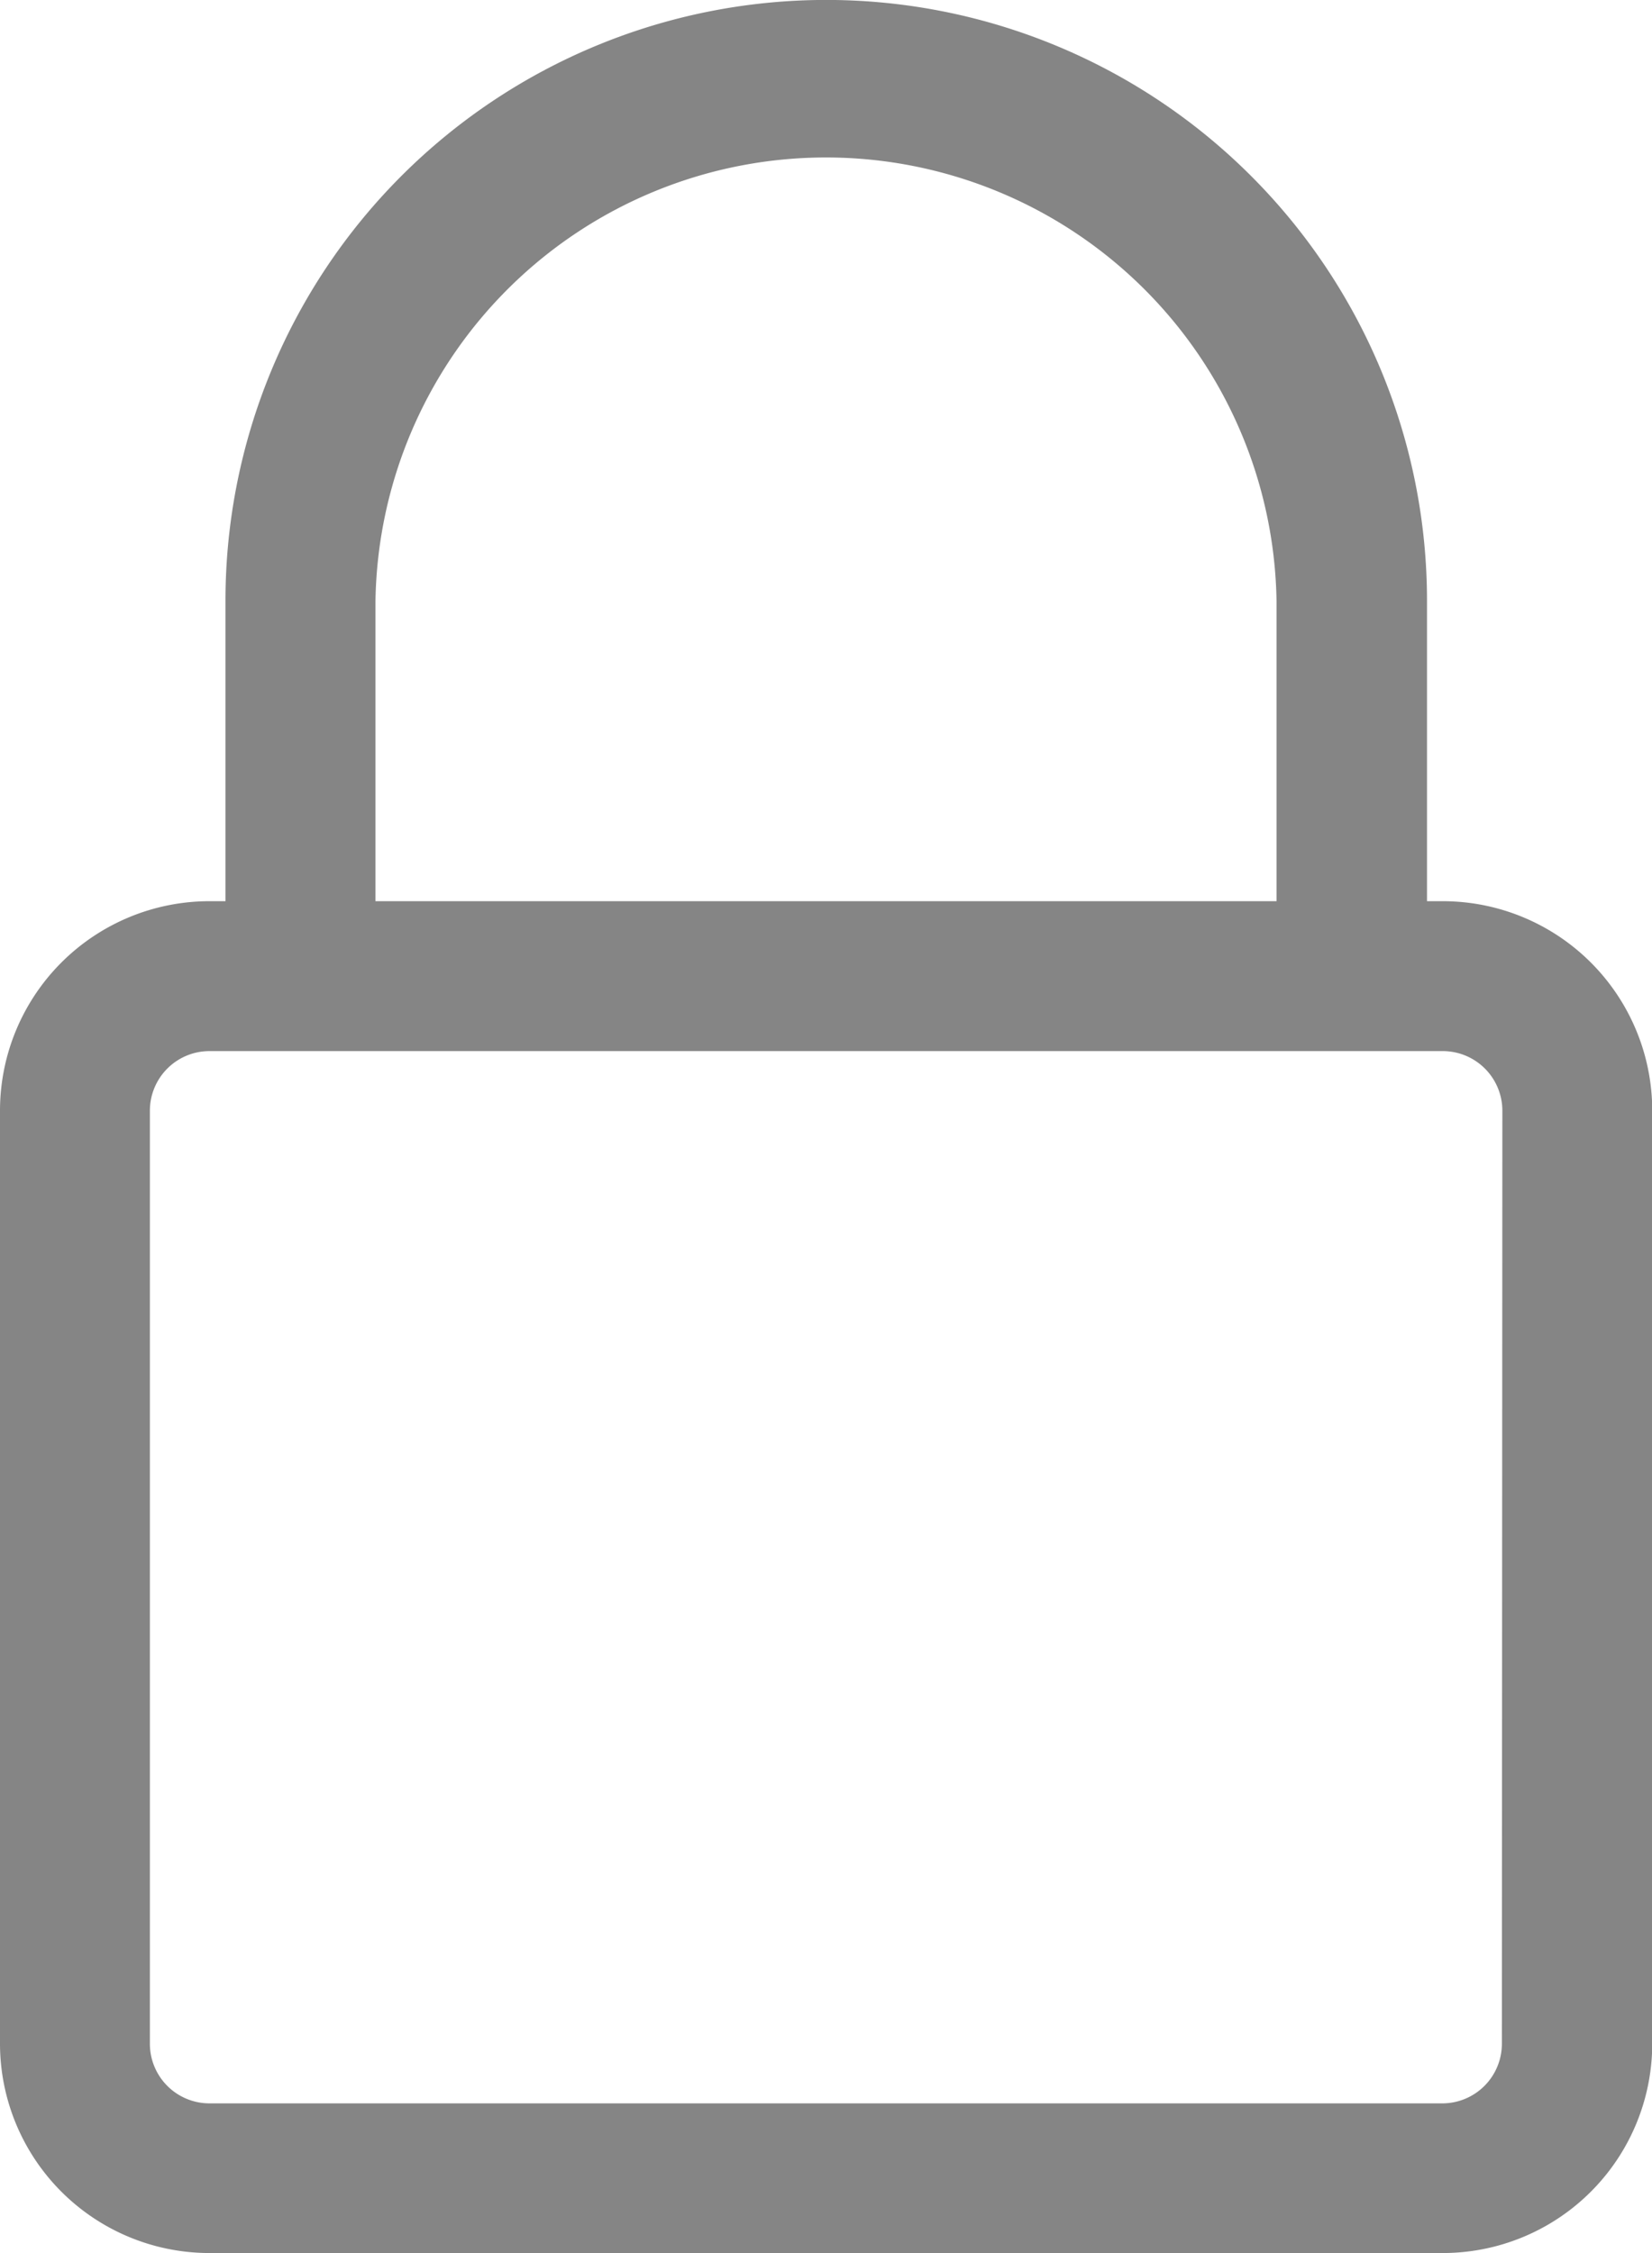 <svg xmlns="http://www.w3.org/2000/svg" width="13.855" height="18.893" viewBox="0 0 13.855 18.893">
  <path id="padlock" d="M17.1,8.557h-.132V6.038a5.038,5.038,0,0,0-10.077,0V8.557H6.757A1.757,1.757,0,0,0,5,10.314v7.822a1.757,1.757,0,0,0,1.757,1.757H17.1a1.757,1.757,0,0,0,1.757-1.757V10.314A1.757,1.757,0,0,0,17.1,8.557ZM8.149,6.038a3.779,3.779,0,0,1,7.557,0V8.557H8.149Zm9.447,12.1a.5.5,0,0,1-.5.5H6.757a.5.5,0,0,1-.5-.5V10.314a.5.5,0,0,1,.5-.5H17.1a.5.5,0,0,1,.5.5Z" transform="translate(-5 -1)" fill="#858585"/>
</svg>
